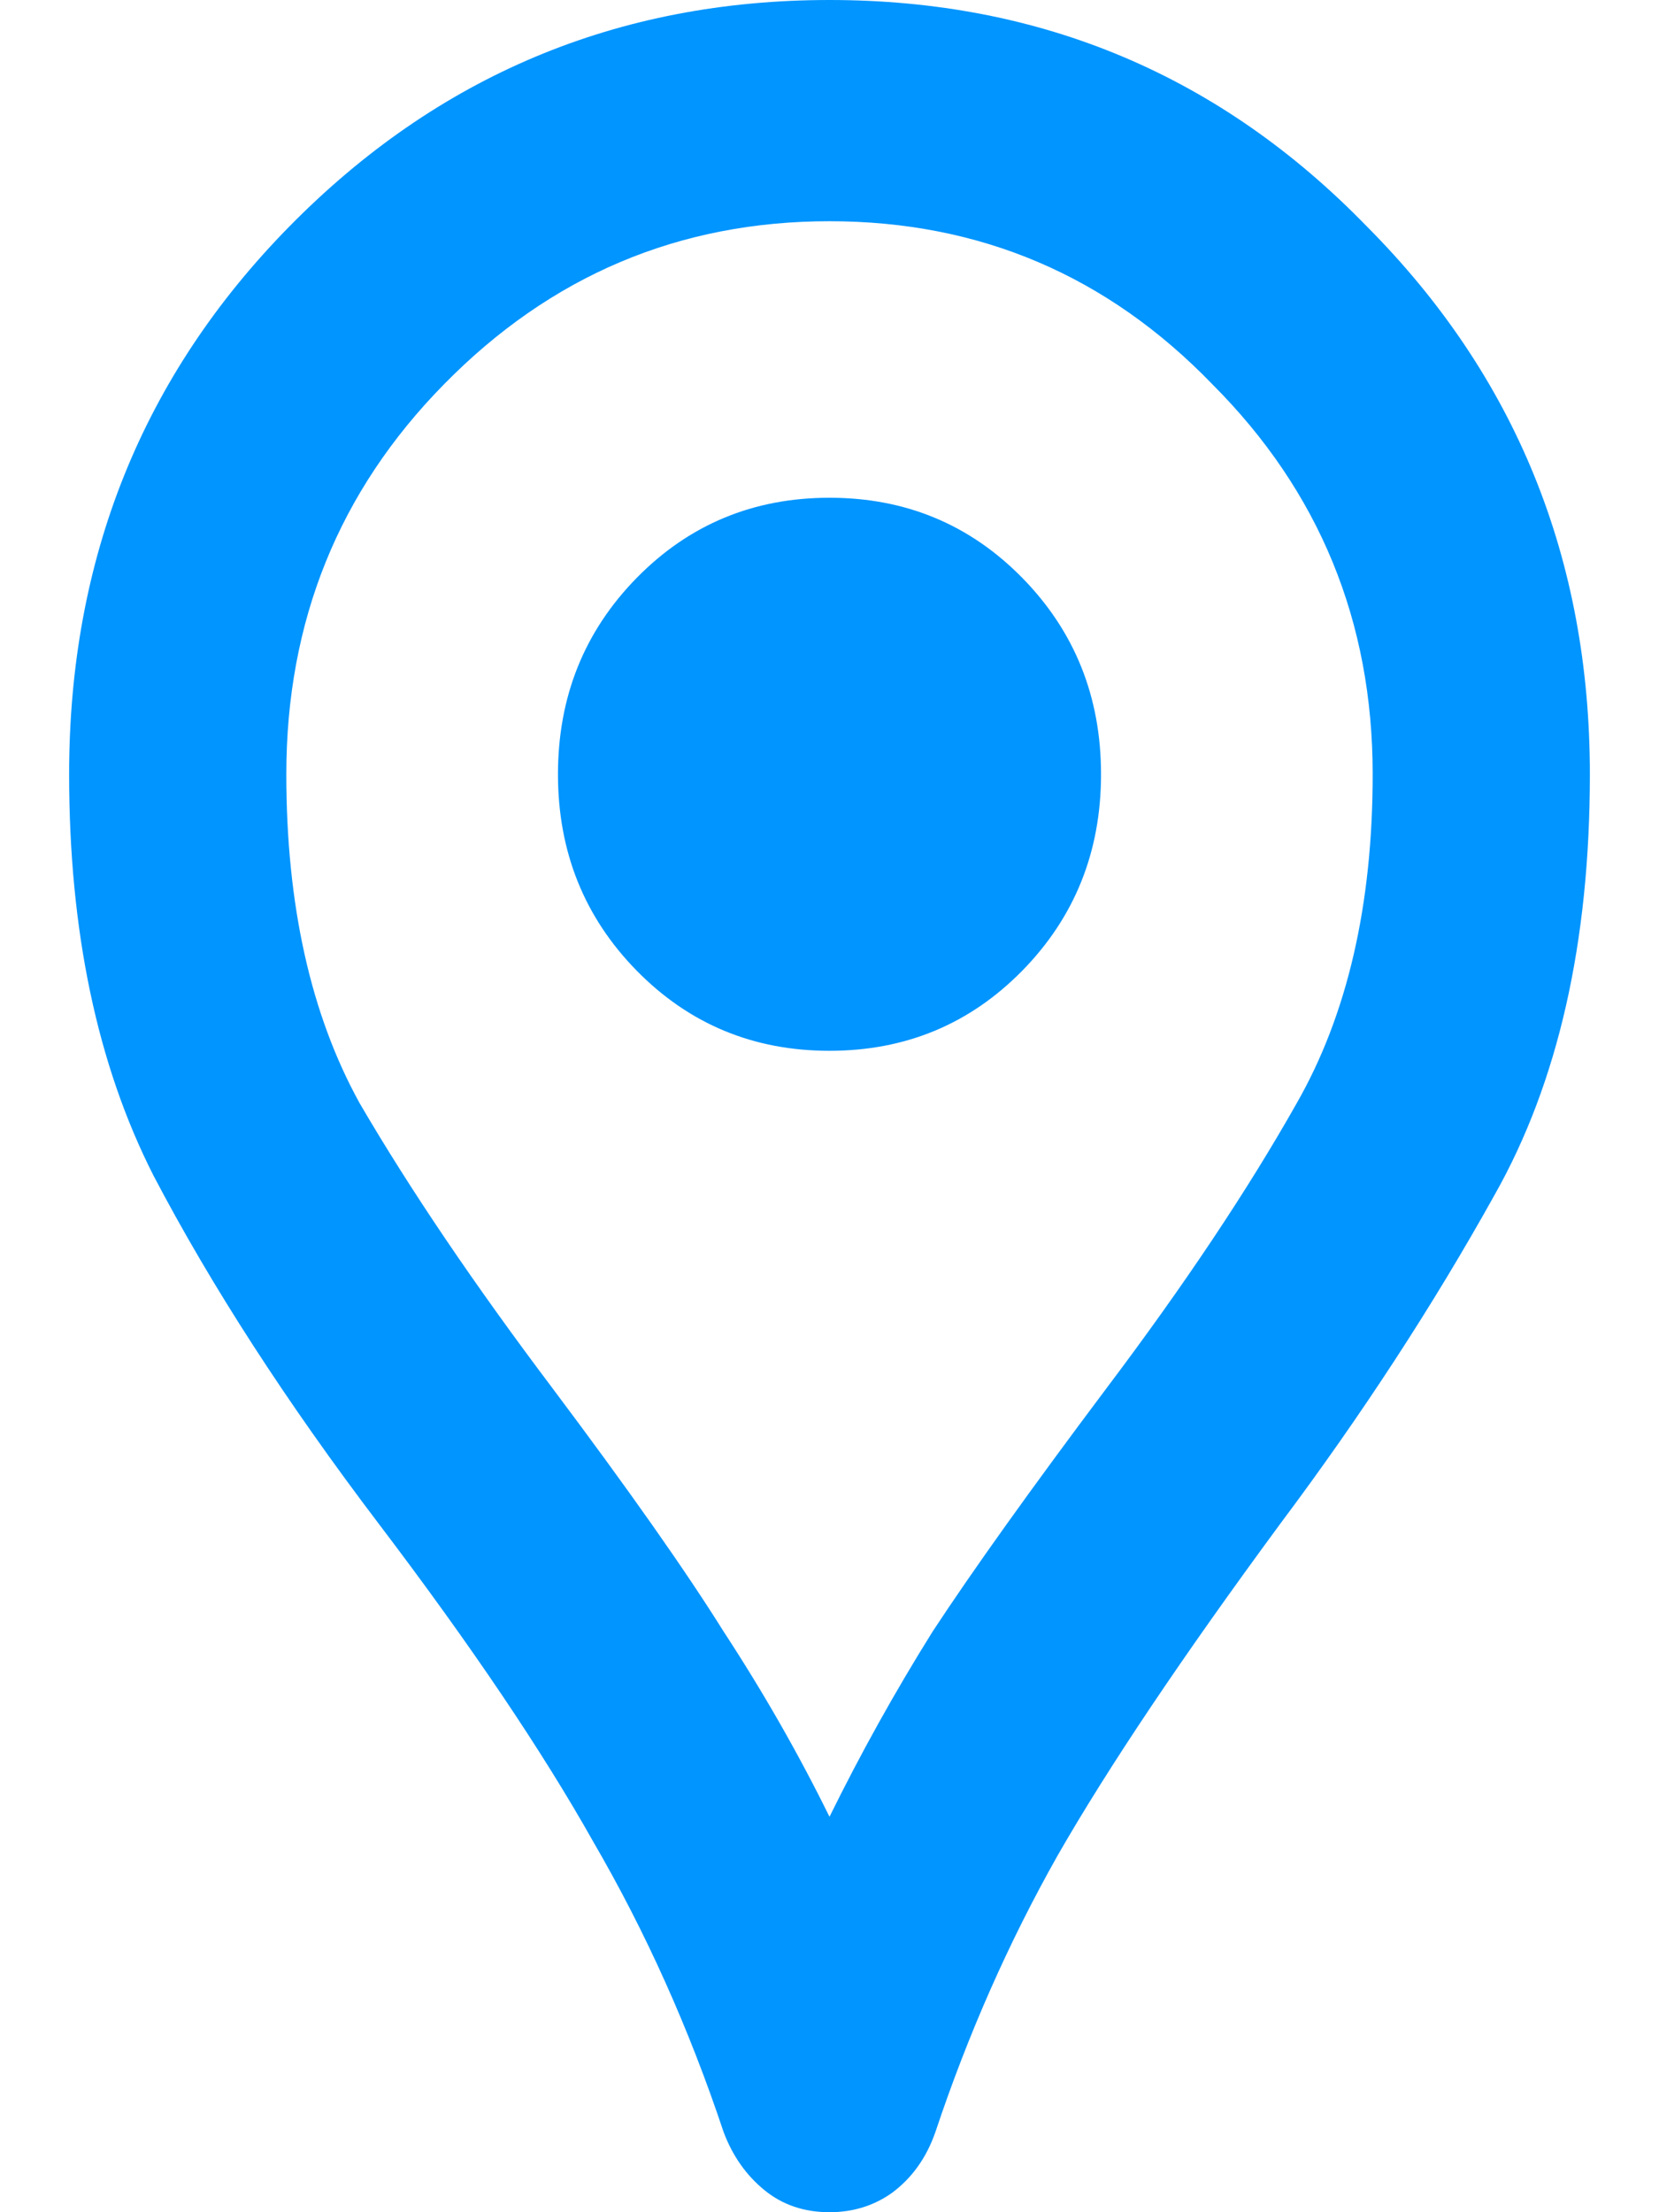 <svg width="12" height="16" viewBox="0 0 12 16" fill="none" xmlns="http://www.w3.org/2000/svg">
<path d="M6 16C5.817 16 5.66 15.947 5.529 15.84C5.398 15.733 5.299 15.593 5.234 15.42C4.985 14.673 4.671 13.973 4.291 13.32C3.924 12.667 3.407 11.9 2.739 11.02C2.071 10.14 1.528 9.3 1.109 8.5C0.703 7.7 0.5 6.733 0.5 5.6C0.5 4.04 1.03 2.72 2.091 1.64C3.165 0.547 4.468 0 6 0C7.532 0 8.829 0.547 9.889 1.64C10.963 2.72 11.5 4.04 11.5 5.6C11.5 6.813 11.271 7.827 10.812 8.64C10.367 9.44 9.85 10.233 9.261 11.02C8.554 11.98 8.017 12.78 7.65 13.42C7.296 14.047 7.002 14.713 6.766 15.42C6.701 15.607 6.596 15.753 6.452 15.86C6.321 15.953 6.17 16 6 16ZM6 13.14C6.223 12.687 6.471 12.24 6.746 11.8C7.035 11.36 7.454 10.773 8.004 10.04C8.567 9.293 9.025 8.607 9.379 7.98C9.745 7.34 9.929 6.547 9.929 5.6C9.929 4.493 9.542 3.553 8.77 2.78C8.01 1.993 7.087 1.6 6 1.6C4.913 1.6 3.983 1.993 3.211 2.78C2.451 3.553 2.071 4.493 2.071 5.6C2.071 6.547 2.248 7.34 2.602 7.98C2.968 8.607 3.433 9.293 3.996 10.04C4.546 10.773 4.959 11.36 5.234 11.8C5.522 12.24 5.777 12.687 6 13.14ZM6 7.6C6.55 7.6 7.015 7.407 7.395 7.02C7.774 6.633 7.964 6.16 7.964 5.6C7.964 5.04 7.774 4.567 7.395 4.18C7.015 3.793 6.55 3.6 6 3.6C5.45 3.6 4.985 3.793 4.605 4.18C4.226 4.567 4.036 5.04 4.036 5.6C4.036 6.16 4.226 6.633 4.605 7.02C4.985 7.407 5.45 7.6 6 7.6Z" fill="#0095FF"/>
</svg>
